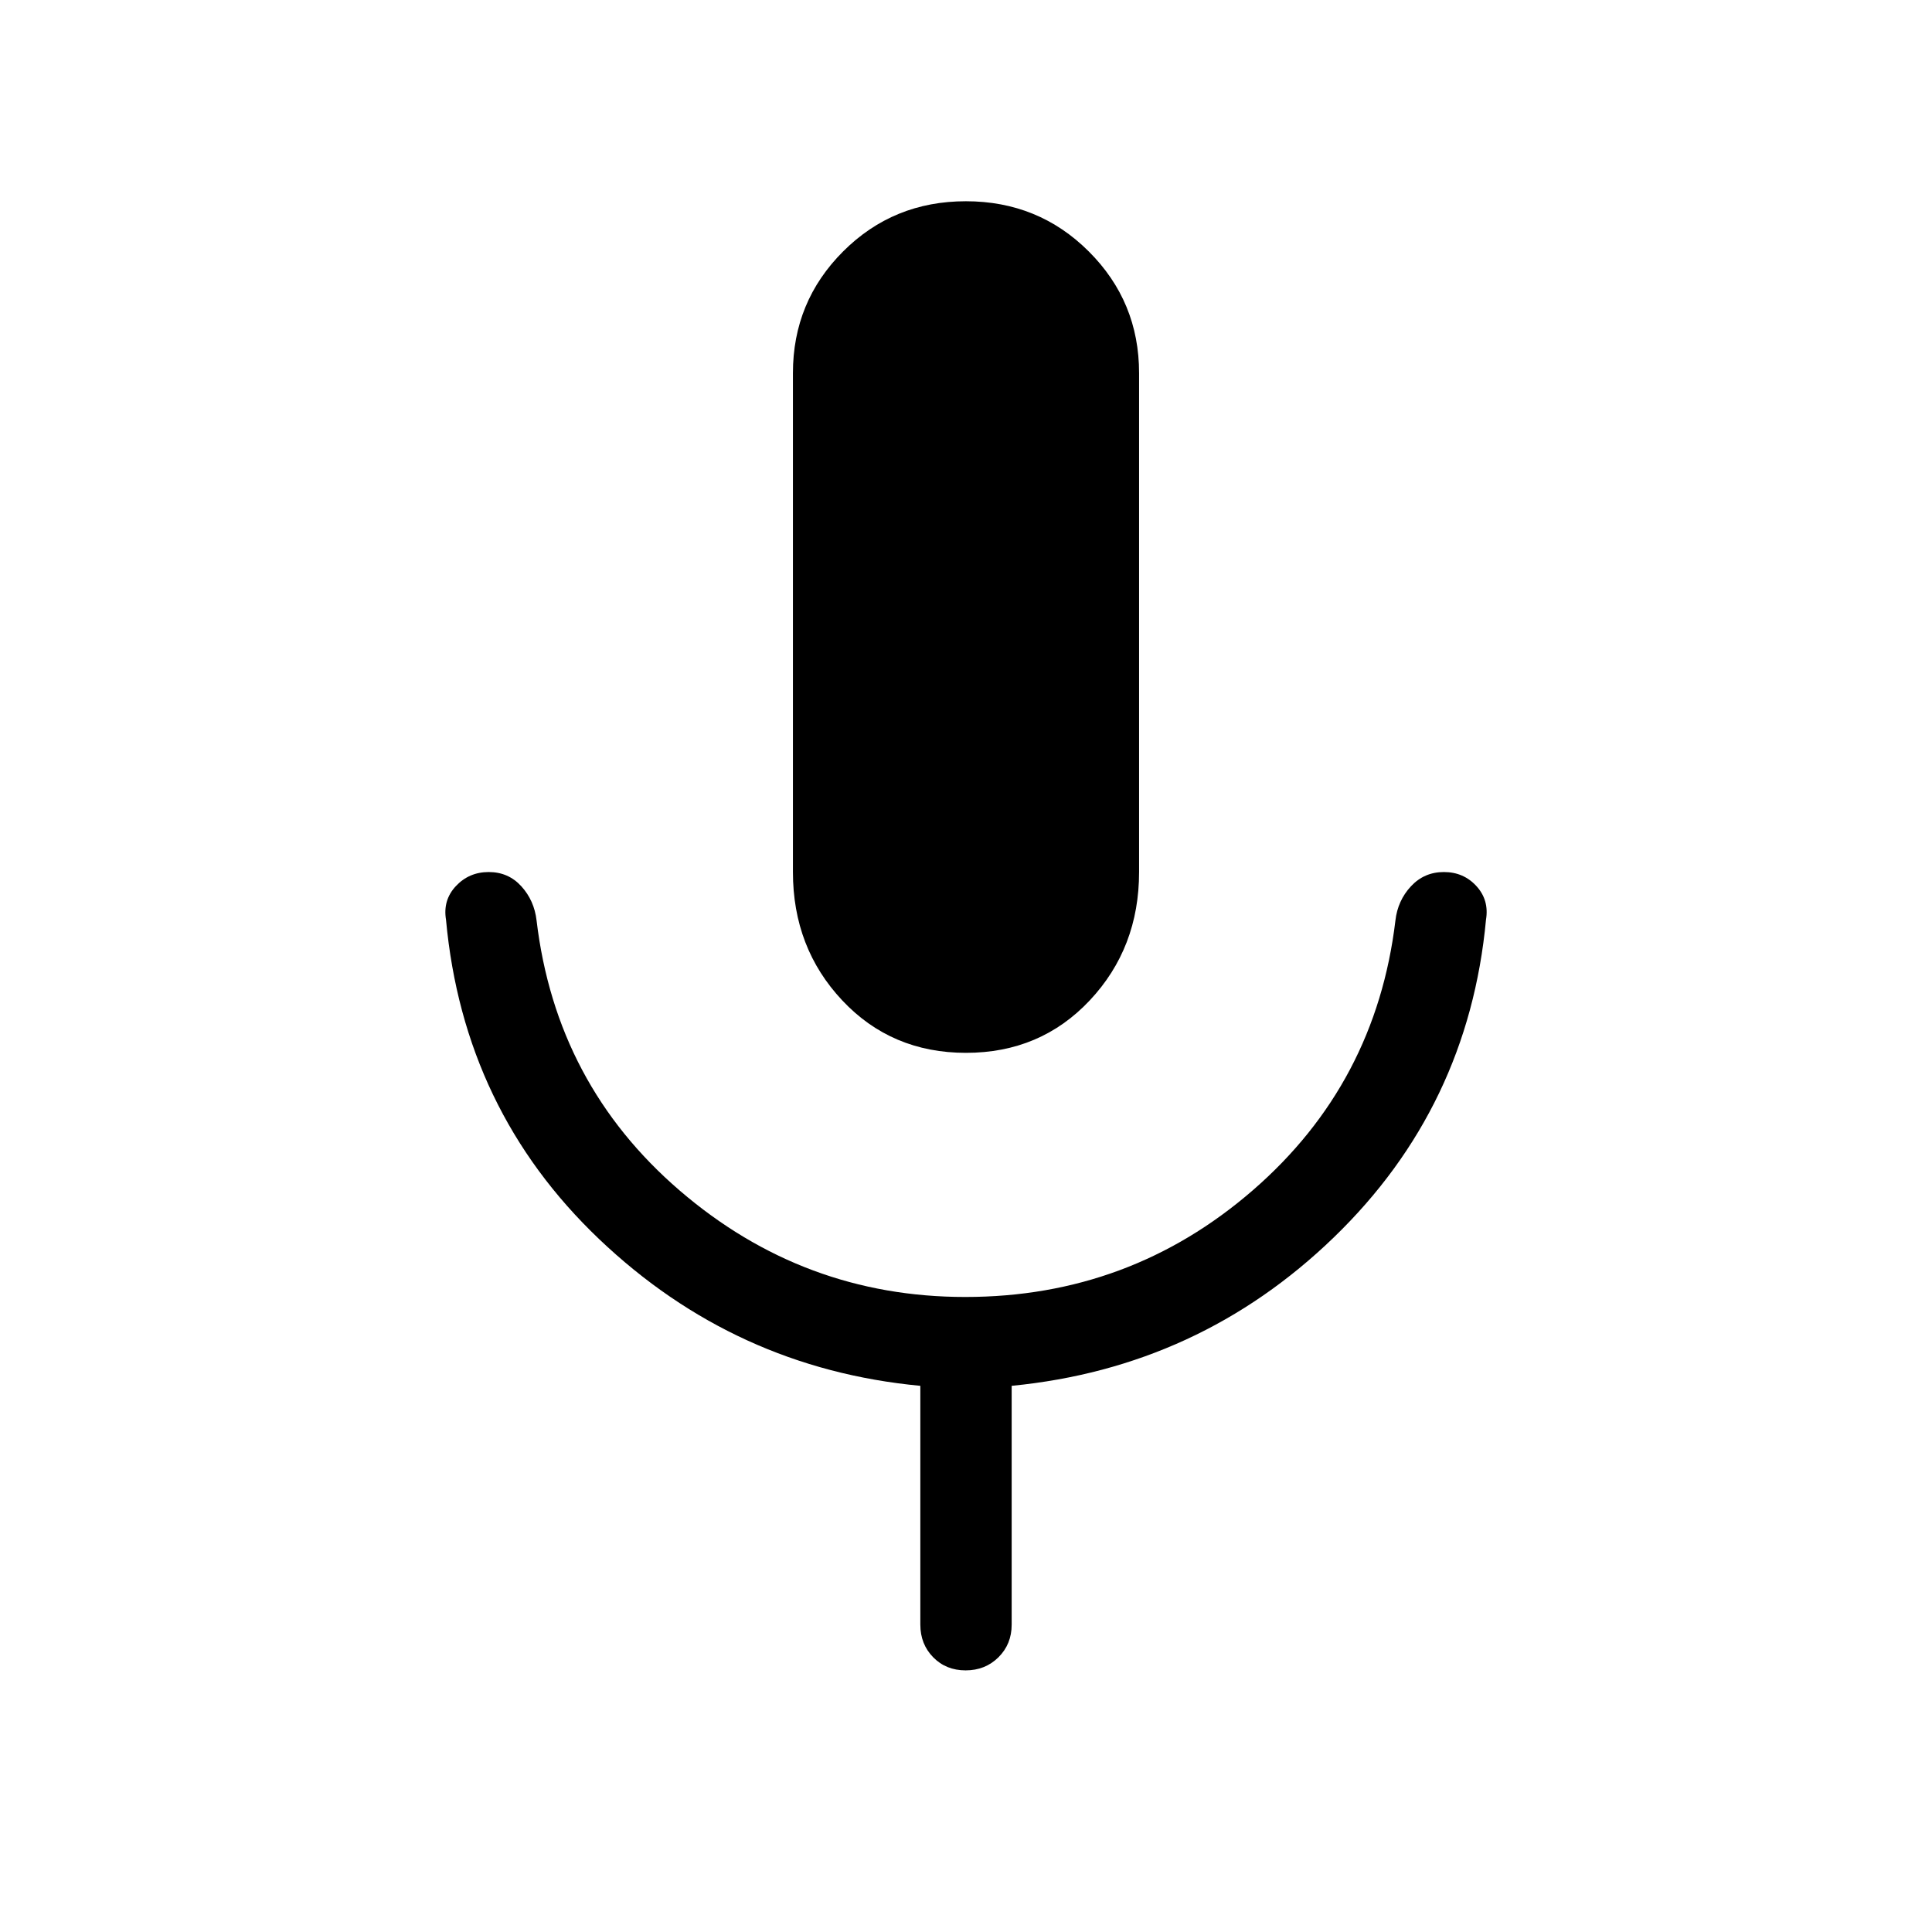 <svg xmlns="http://www.w3.org/2000/svg" width="48" height="48" viewBox="0 -960 960 960"><path d="M480-436.85q-37.01 0-61.5-26.07Q394-489 394-526.69v-247.92q0-35.52 24.94-60.45 24.94-24.94 61-24.94 36.07 0 61.06 24.94 25 24.93 25 60.45v247.92q0 37.69-24.5 63.77-24.49 26.07-61.5 26.07Zm-22.69 284.16v-118.7q-92.16-8.69-159.58-72.88-67.42-64.19-76.11-158.73-1.62-9.74 4.92-16.72 6.54-6.97 16.31-6.97t16.2 7.08q6.43 7.08 7.57 16.99 9.69 81.39 71.17 134.24 61.49 52.84 141.86 52.84 81.73 0 142.89-53.04 61.15-53.04 70.84-134.04 1.13-9.91 7.72-16.99 6.58-7.08 16.36-7.08 9.77 0 16.15 6.97 6.39 6.98 4.77 16.72-8.69 93.15-75.61 157.85-66.92 64.69-160.08 73.76v118.7q0 9.66-6.56 16.18-6.57 6.51-16.31 6.51-9.74 0-16.13-6.51-6.38-6.52-6.38-16.18Z"/></svg>